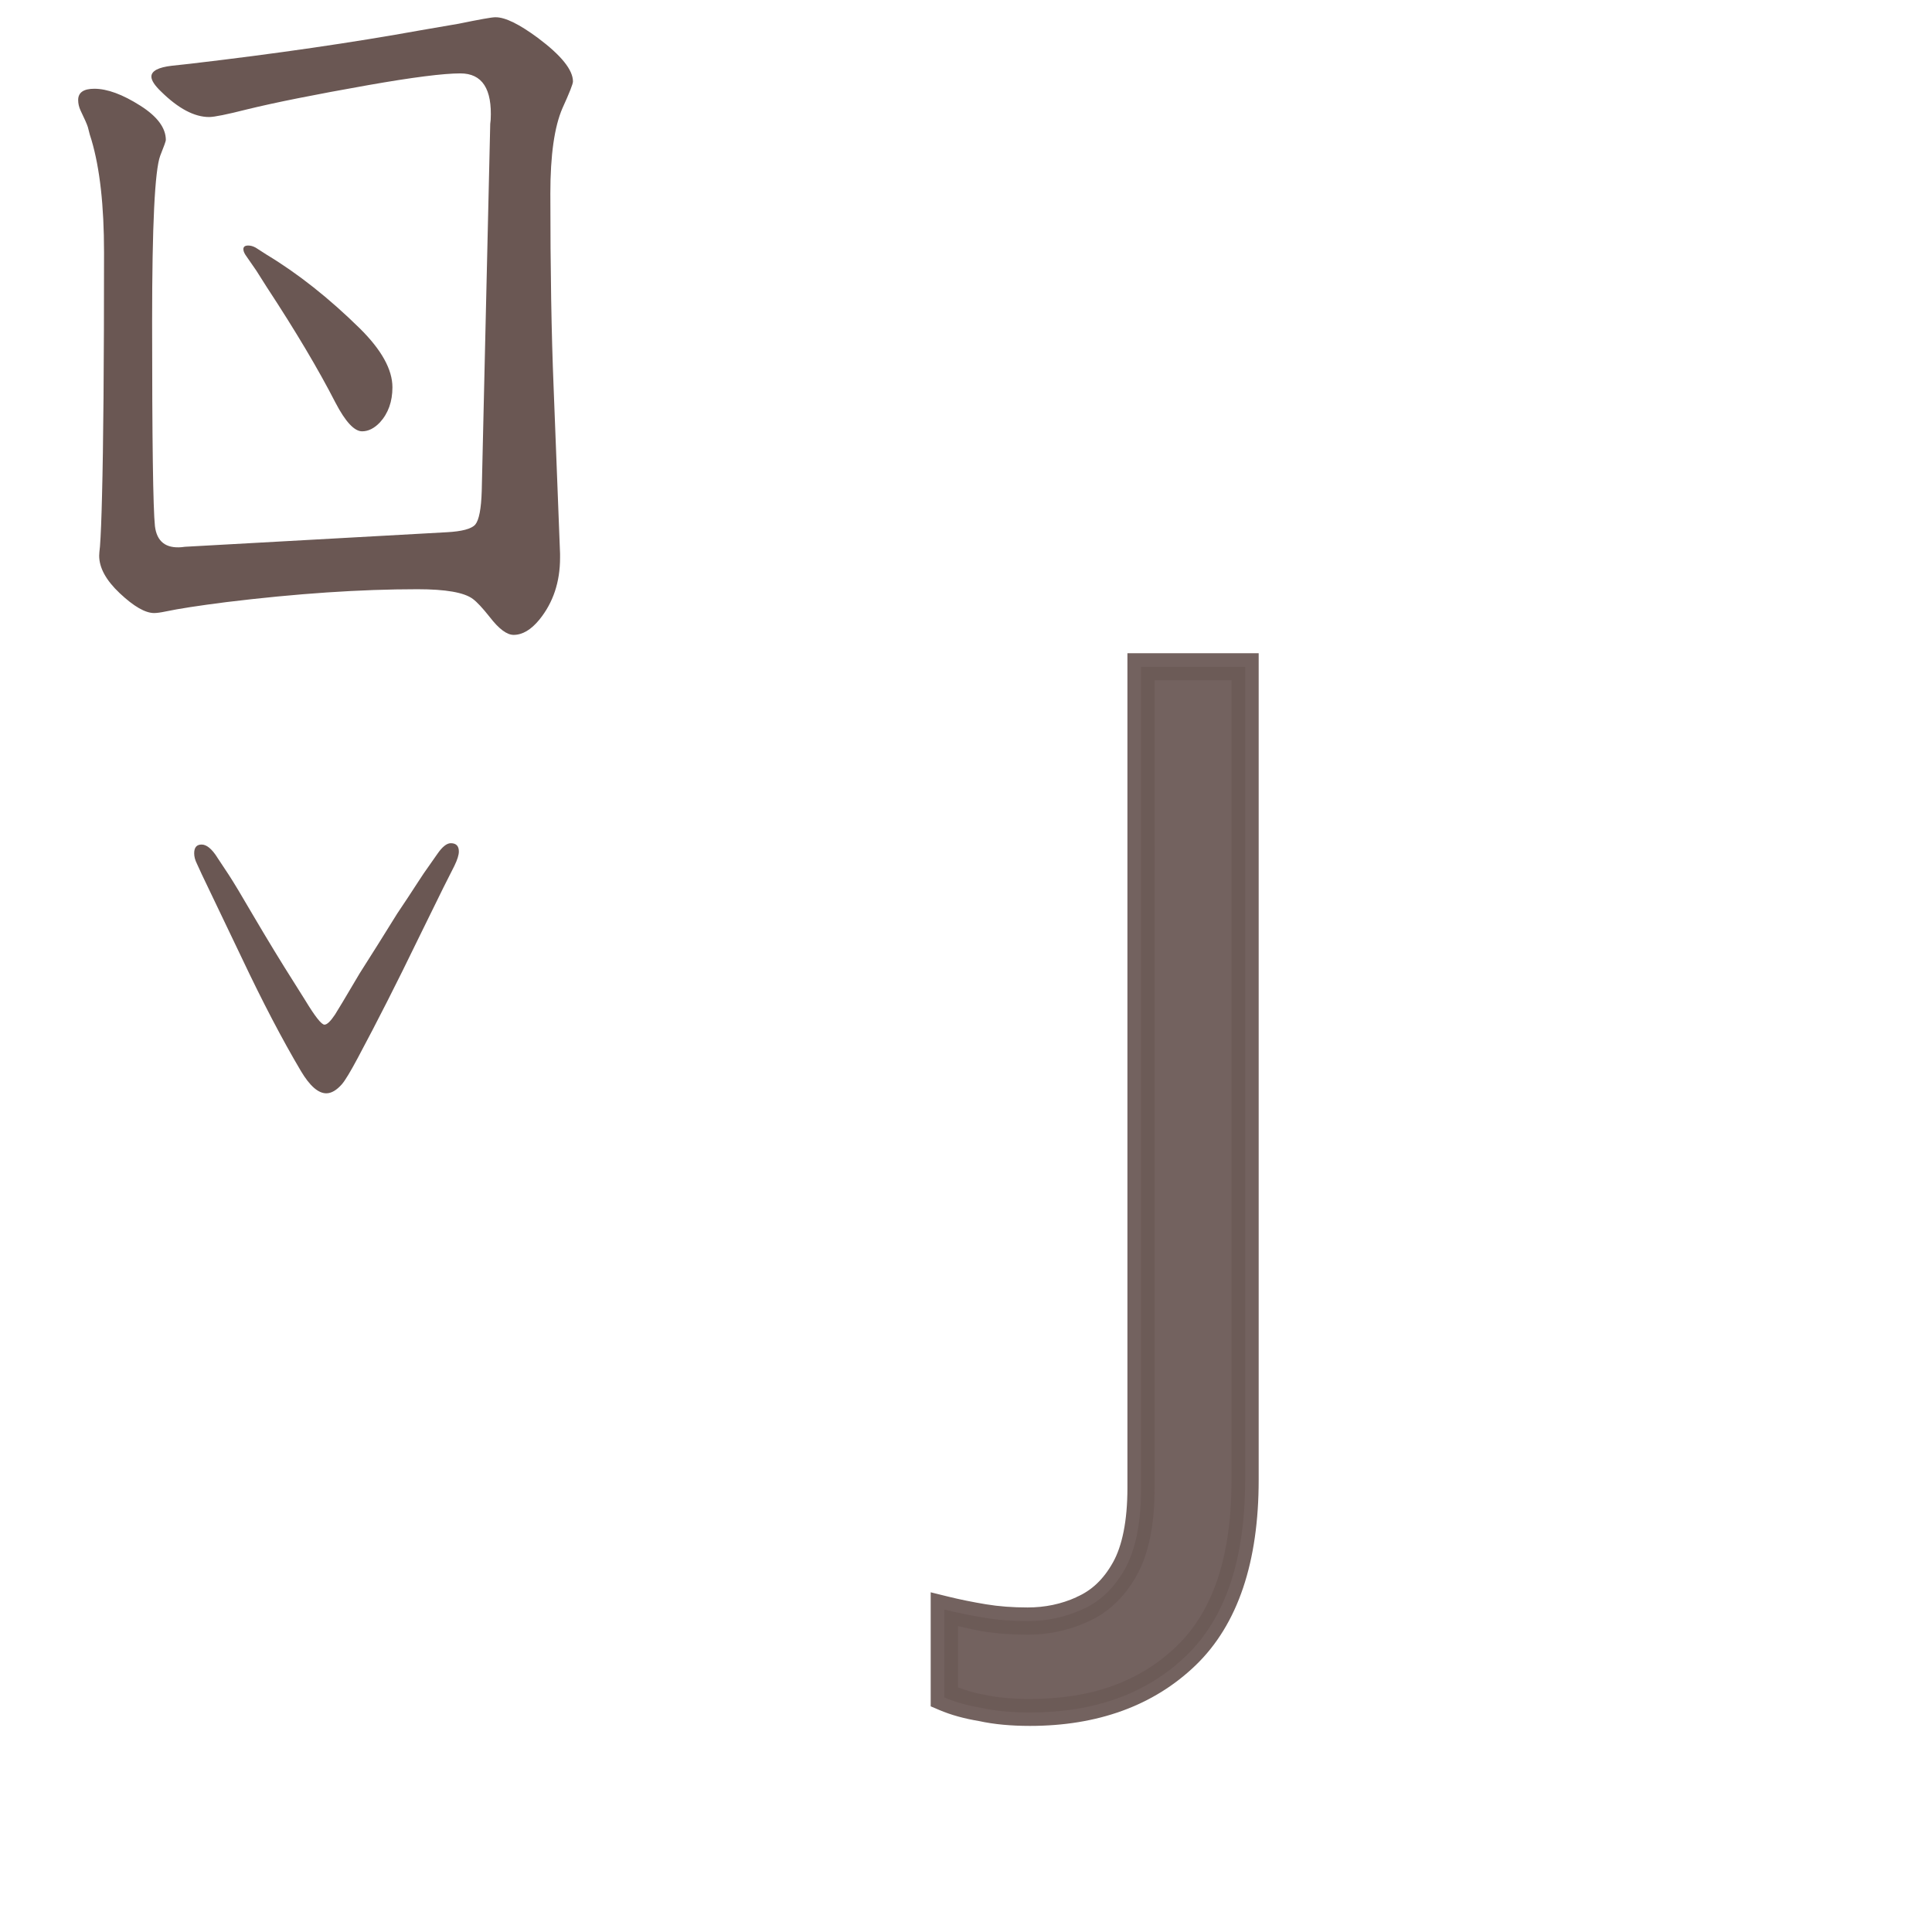 <?xml version="1.0" encoding="UTF-8" standalone="no"?>
<svg
   xmlns:dc="http://purl.org/dc/elements/1.1/"
   xmlns:cc="http://creativecommons.org/ns#"
   xmlns:rdf="http://www.w3.org/1999/02/22-rdf-syntax-ns#"
   xmlns:svg="http://www.w3.org/2000/svg"
   xmlns="http://www.w3.org/2000/svg"
   xmlns:sodipodi="http://sodipodi.sourceforge.net/DTD/sodipodi-0.dtd"
   xmlns:inkscape="http://www.inkscape.org/namespaces/inkscape"
   width="24mm"
   height="24mm"
   viewBox="0 0 24 24"
   version="1.1"
   id="svg14194"
   inkscape:version="1.0.2 (e86c870879, 2021-01-15, custom)"
   sodipodi:docname="guileless_bopomofo_keyboard-eten26-qwerty-j.svg">
  <defs
     id="defs14188" />
  <sodipodi:namedview
     id="base"
     pagecolor="#ffffff"
     bordercolor="#666666"
     borderopacity="1.0"
     inkscape:pageopacity="0.0"
     inkscape:pageshadow="2"
     inkscape:zoom="0.35"
     inkscape:cx="-20.359945"
     inkscape:cy="-431.78852"
     inkscape:document-units="mm"
     inkscape:current-layer="layer1"
     inkscape:document-rotation="0"
     showgrid="false"
     inkscape:window-width="1920"
     inkscape:window-height="1049"
     inkscape:window-x="1"
     inkscape:window-y="0"
     inkscape:window-maximized="1" />
  <g
     inkscape:label="Layer 1"
     inkscape:groupmode="layer"
     id="layer1"
     transform="translate(-111.22,-262.411)">
    <g
       id="g3366"
       transform="translate(-369.334,64.411)">
      <g
         id="g4656-0-1"
         transform="matrix(0.274,0,0,0.274,433.711,184.485)">
        <rect
           style="fill:none;fill-opacity:0.6;stroke-width:0.083"
           id="rect233-5-0-80-2"
           width="29.229"
           height="29.229"
           x="171.148"
           y="78.608" />
        <path
           d="m 180.8,88.184 0.539,0.814 q 0.325,0.498 1.088,1.81 1.017,1.729 1.871,3.071 0.386,0.62 0.498,0.793 0.671,1.108 0.875,1.108 0.173,0 0.478,-0.458 0.153,-0.234 1.119,-1.871 l 0.824,-1.302 0.875,-1.403 0.468,-0.702 q 0.275,-0.417 0.478,-0.732 0.224,-0.346 0.254,-0.386 l 0.62,-0.885 q 0.336,-0.488 0.61,-0.488 0.366,0 0.366,0.376 0,0.234 -0.203,0.651 l -0.498,0.986 q -0.549,1.108 -1.149,2.339 -1.424,2.939 -2.736,5.39 -0.488,0.915 -0.712,1.18 -0.366,0.417 -0.712,0.417 -0.549,0 -1.149,-1.007 -1.271,-2.146 -2.675,-5.115 l -1.82,-3.803 -0.224,-0.488 q -0.122,-0.244 -0.122,-0.468 0,-0.397 0.336,-0.397 0.336,0 0.702,0.569 z"
           style="font-weight:bold;font-size:11.289px;line-height:1.25;font-family:MOESongUN;-inkscape-font-specification:'MOESongUN Bold';letter-spacing:0px;word-spacing:0px;fill:#6a5753;fill-opacity:1;stroke-width:0.488"
           id="path632-0-4-4" />
      </g>
      <g
         id="g3351">
        <g
           id="g520-9"
           transform="matrix(0.833,0,0,0.833,415.945,67.566)">
          <rect
             style="fill:none;stroke:none;stroke-width:0.1"
             id="rect10-6-3-0"
             width="24"
             height="24"
             x="82.331"
             y="161.321" />
          <g
             id="g1091-1-1"
             style="font-weight:bold;font-size:11.289px;line-height:1.25;font-family:MOESongUN;-inkscape-font-specification:'MOESongUN Bold';letter-spacing:0px;word-spacing:0px;fill:#6c5a57;fill-opacity:0.953;stroke-width:0.265"
             transform="matrix(1.528,0,0,1.528,15.527,183.984)">
            <path
               style="color:#000000;font-style:normal;font-variant:normal;font-weight:normal;font-stretch:normal;font-size:medium;line-height:1.25;font-family:'Noto Sans';-inkscape-font-specification:'Noto Sans';font-variant-ligatures:normal;font-variant-position:normal;font-variant-caps:normal;font-variant-numeric:normal;font-variant-alternates:normal;font-variant-east-asian:normal;font-feature-settings:normal;font-variation-settings:normal;text-indent:0;text-align:start;text-decoration:none;text-decoration-line:none;text-decoration-style:solid;text-decoration-color:#000000;letter-spacing:0px;word-spacing:0px;text-transform:none;writing-mode:lr-tb;direction:ltr;text-orientation:mixed;dominant-baseline:auto;baseline-shift:baseline;text-anchor:start;white-space:normal;shape-padding:0;shape-margin:0;inline-size:0;clip-rule:nonzero;display:inline;overflow:visible;visibility:visible;isolation:auto;mix-blend-mode:normal;color-interpolation:sRGB;color-interpolation-filters:linearRGB;solid-color:#000000;solid-opacity:1;vector-effect:none;fill:#6c5a57;fill-opacity:0.953;fill-rule:nonzero;stroke:none;stroke-width:0.265;stroke-linecap:butt;stroke-linejoin:miter;stroke-miterlimit:4;stroke-dasharray:none;stroke-dashoffset:0;stroke-opacity:1;color-rendering:auto;image-rendering:auto;shape-rendering:auto;text-rendering:auto;enable-background:accumulate;stop-color:#000000;stop-opacity:1"
               d="m 50.65,-1.219 c -0.181,0 -0.339,-0.015 -0.474,-0.045 -0.135,-0.023 -0.256,-0.056 -0.361,-0.102 v -0.858 c 0.12,0.03 0.248,0.056 0.384,0.079 0.135,0.023 0.278,0.034 0.429,0.034 0.188,0 0.365,-0.038 0.531,-0.113 0.173,-0.075 0.312,-0.207 0.418,-0.395 0.105,-0.188 0.158,-0.452 0.158,-0.79 v -8.015 h 1.016 v 7.936 c 0,0.775 -0.192,1.347 -0.576,1.716 -0.384,0.369 -0.892,0.553 -1.524,0.553 z"
               id="path1093-8-2" />
            <path
               style="color:#000000;font-style:normal;font-variant:normal;font-weight:normal;font-stretch:normal;font-size:medium;line-height:1.25;font-family:'Noto Sans';-inkscape-font-specification:'Noto Sans';font-variant-ligatures:normal;font-variant-position:normal;font-variant-caps:normal;font-variant-numeric:normal;font-variant-alternates:normal;font-variant-east-asian:normal;font-feature-settings:normal;font-variation-settings:normal;text-indent:0;text-align:start;text-decoration:none;text-decoration-line:none;text-decoration-style:solid;text-decoration-color:#000000;letter-spacing:0px;word-spacing:0px;text-transform:none;writing-mode:lr-tb;direction:ltr;text-orientation:mixed;dominant-baseline:auto;baseline-shift:baseline;text-anchor:start;white-space:normal;shape-padding:0;shape-margin:0;inline-size:0;clip-rule:nonzero;display:inline;overflow:visible;visibility:visible;isolation:auto;mix-blend-mode:normal;color-interpolation:sRGB;color-interpolation-filters:linearRGB;solid-color:#000000;solid-opacity:1;vector-effect:none;fill:#6c5a57;fill-opacity:0.953;fill-rule:nonzero;stroke:none;stroke-width:0.265;stroke-linecap:butt;stroke-linejoin:miter;stroke-miterlimit:4;stroke-dasharray:none;stroke-dashoffset:0;stroke-opacity:1;color-rendering:auto;image-rendering:auto;shape-rendering:auto;text-rendering:auto;enable-background:accumulate;stop-color:#000000;stop-opacity:1"
               d="m 51.602,-11.557 v 8.146 c 0,0.325 -0.052,0.568 -0.141,0.727 -0.094,0.168 -0.21,0.275 -0.355,0.338 h -0.002 v 0.002 c -0.148,0.067 -0.306,0.1 -0.477,0.1 -0.144,0 -0.279,-0.01 -0.406,-0.031 -0.132,-0.022 -0.256,-0.047 -0.373,-0.076 l -0.166,-0.041 v 1.113 l 0.082,0.035 c 0.117,0.05 0.247,0.085 0.391,0.109 0.146,0.032 0.311,0.047 0.496,0.047 0.658,-3e-7 1.205,-0.196 1.615,-0.59 0.417,-0.401 0.617,-1.014 0.617,-1.811 v -8.068 z m 0.266,0.264 h 0.75 v 7.805 c 0,0.753 -0.185,1.284 -0.535,1.621 -0.358,0.344 -0.825,0.516 -1.432,0.516 -0.173,0 -0.322,-0.014 -0.445,-0.041 l -0.004,-0.002 h -0.004 c -0.096,-0.016 -0.173,-0.043 -0.25,-0.07 V -2.062 c 0.076,0.016 0.149,0.035 0.23,0.049 0.143,0.024 0.292,0.035 0.449,0.035 0.205,0 0.402,-0.042 0.584,-0.125 0.201,-0.087 0.364,-0.243 0.48,-0.451 0.122,-0.218 0.176,-0.503 0.176,-0.855 z"
               id="path1095-7-0" />
          </g>
        </g>
        <rect
           style="fill:none;fill-opacity:0.6;stroke-width:0.068"
           id="rect233-7-6-9-8-9-6"
           width="24"
           height="24"
           x="480.554"
           y="198" />
        <g
           id="g4036-4-3"
           transform="matrix(0.274,0,0,0.274,444.653,156.313)">
          <rect
             style="fill:none;fill-opacity:0.6;stroke-width:0.083"
             id="rect233-7-5-8-0"
             width="29.229"
             height="29.229"
             x="131.171"
             y="152.311" />
          <path
             d="m 138.818,155.123 0.842,-0.092 q 5.805,-0.678 10.457,-1.52 l 1.703,-0.293 q 1.428,-0.293 1.648,-0.293 h 0.036 q 0.641,0 1.905,0.934 1.593,1.19 1.593,1.978 0,0.165 -0.476,1.209 -0.549,1.264 -0.549,3.864 0,5.182 0.147,8.772 l 0.293,7.563 q 0,0.128 0,0.183 0,1.648 -0.934,2.802 -0.568,0.696 -1.172,0.696 -0.458,0 -1.08,-0.806 -0.494,-0.623 -0.769,-0.824 -0.586,-0.44 -2.509,-0.44 -3.882,0 -8.68,0.586 -1.868,0.238 -2.729,0.421 -0.348,0.073 -0.531,0.073 -0.604,0 -1.557,-0.897 -0.934,-0.879 -0.934,-1.703 0,-0.11 0.036,-0.421 0.055,-0.733 0.092,-2.271 0.092,-3.479 0.092,-11.061 0,-3.168 -0.568,-5.091 -0.073,-0.201 -0.165,-0.586 -0.055,-0.183 -0.33,-0.751 -0.11,-0.238 -0.11,-0.476 0,-0.513 0.733,-0.513 0.879,0 2.088,0.769 1.154,0.733 1.154,1.557 0,0.073 -0.256,0.714 -0.366,0.989 -0.366,7.508 0,8.076 0.128,9.284 0.128,1.044 1.209,0.952 l 0.147,-0.018 11.867,-0.659 q 1.044,-0.055 1.3,-0.348 0.256,-0.311 0.293,-1.52 l 0.385,-16.646 0.02,-0.183 q 0.11,-2.106 -1.373,-2.106 -1.154,0 -4.175,0.531 -3.626,0.641 -5.494,1.099 -1.373,0.348 -1.721,0.348 -1.007,0 -2.179,-1.154 -0.44,-0.421 -0.44,-0.678 0,-0.385 0.934,-0.494 z m 3.791,8.241 0.513,0.33 q 2.124,1.282 4.212,3.333 1.483,1.465 1.483,2.674 0,0.971 -0.568,1.593 -0.385,0.403 -0.806,0.403 -0.531,0 -1.209,-1.3 -1.154,-2.252 -3.113,-5.237 l -0.476,-0.751 -0.494,-0.714 q -0.092,-0.147 -0.092,-0.256 0,-0.165 0.22,-0.165 0.165,0 0.33,0.092 z"
             style="font-weight:bold;font-size:11.289px;line-height:1.25;font-family:MOESongUN;-inkscape-font-specification:'MOESongUN Bold';letter-spacing:0px;word-spacing:0px;fill:#6a5753;fill-opacity:1;stroke-width:0.879"
             id="path588-1-8-7" />
        </g>
      </g>
    </g>
  </g>
</svg>
